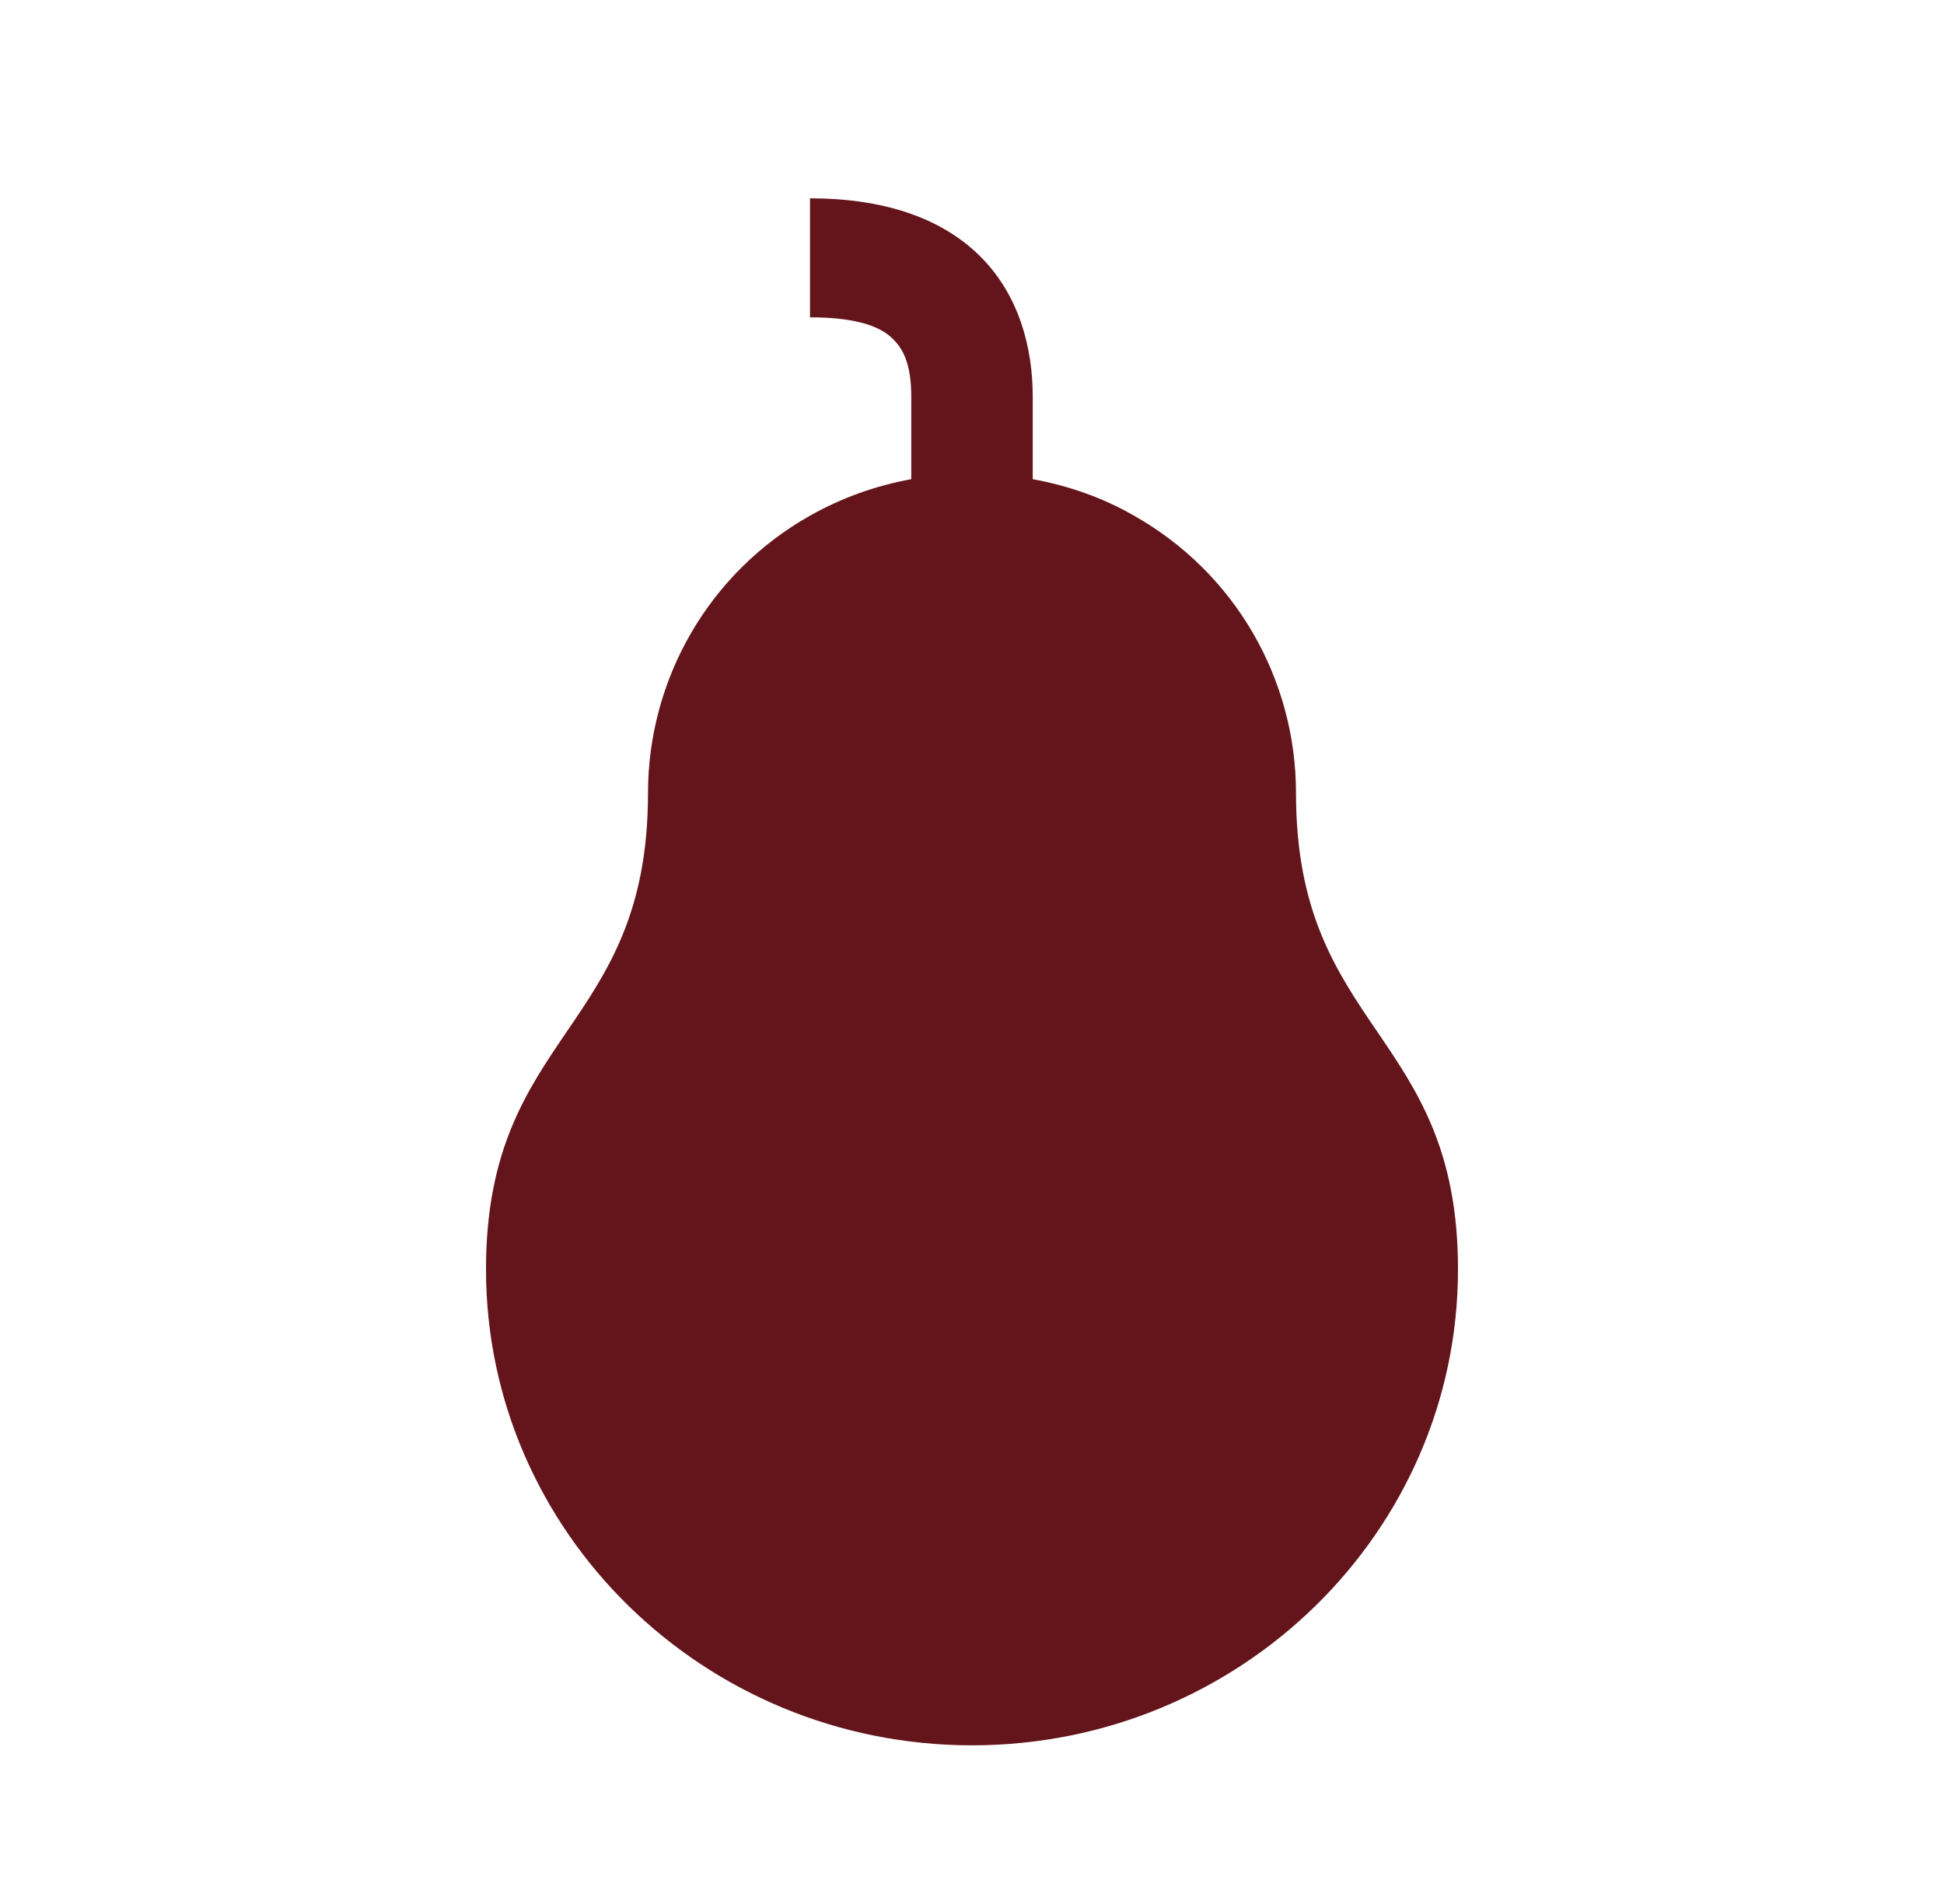 <svg width="49" height="48" viewBox="0 0 49 48" fill="none" xmlns="http://www.w3.org/2000/svg">
<path d="M36.75 32C36.75 38.62 31.258 44 24.5 44C17.742 44 12.25 38.62 12.25 32C12.25 26 16.333 26 16.333 20C16.333 17.12 17.865 14.44 20.417 13C21.233 12.54 22.091 12.24 22.969 12.08V10C22.969 9.26 22.805 8.84 22.52 8.56C22.254 8.28 21.703 8 20.417 8V5C22.213 5 23.683 5.46 24.684 6.44C25.684 7.42 26.031 8.76 26.031 10V12.08C26.909 12.24 27.787 12.54 28.583 13C31.135 14.44 32.667 17.12 32.667 20C32.667 26 36.75 26 36.75 32Z" fill="#64151B"/>
</svg>
